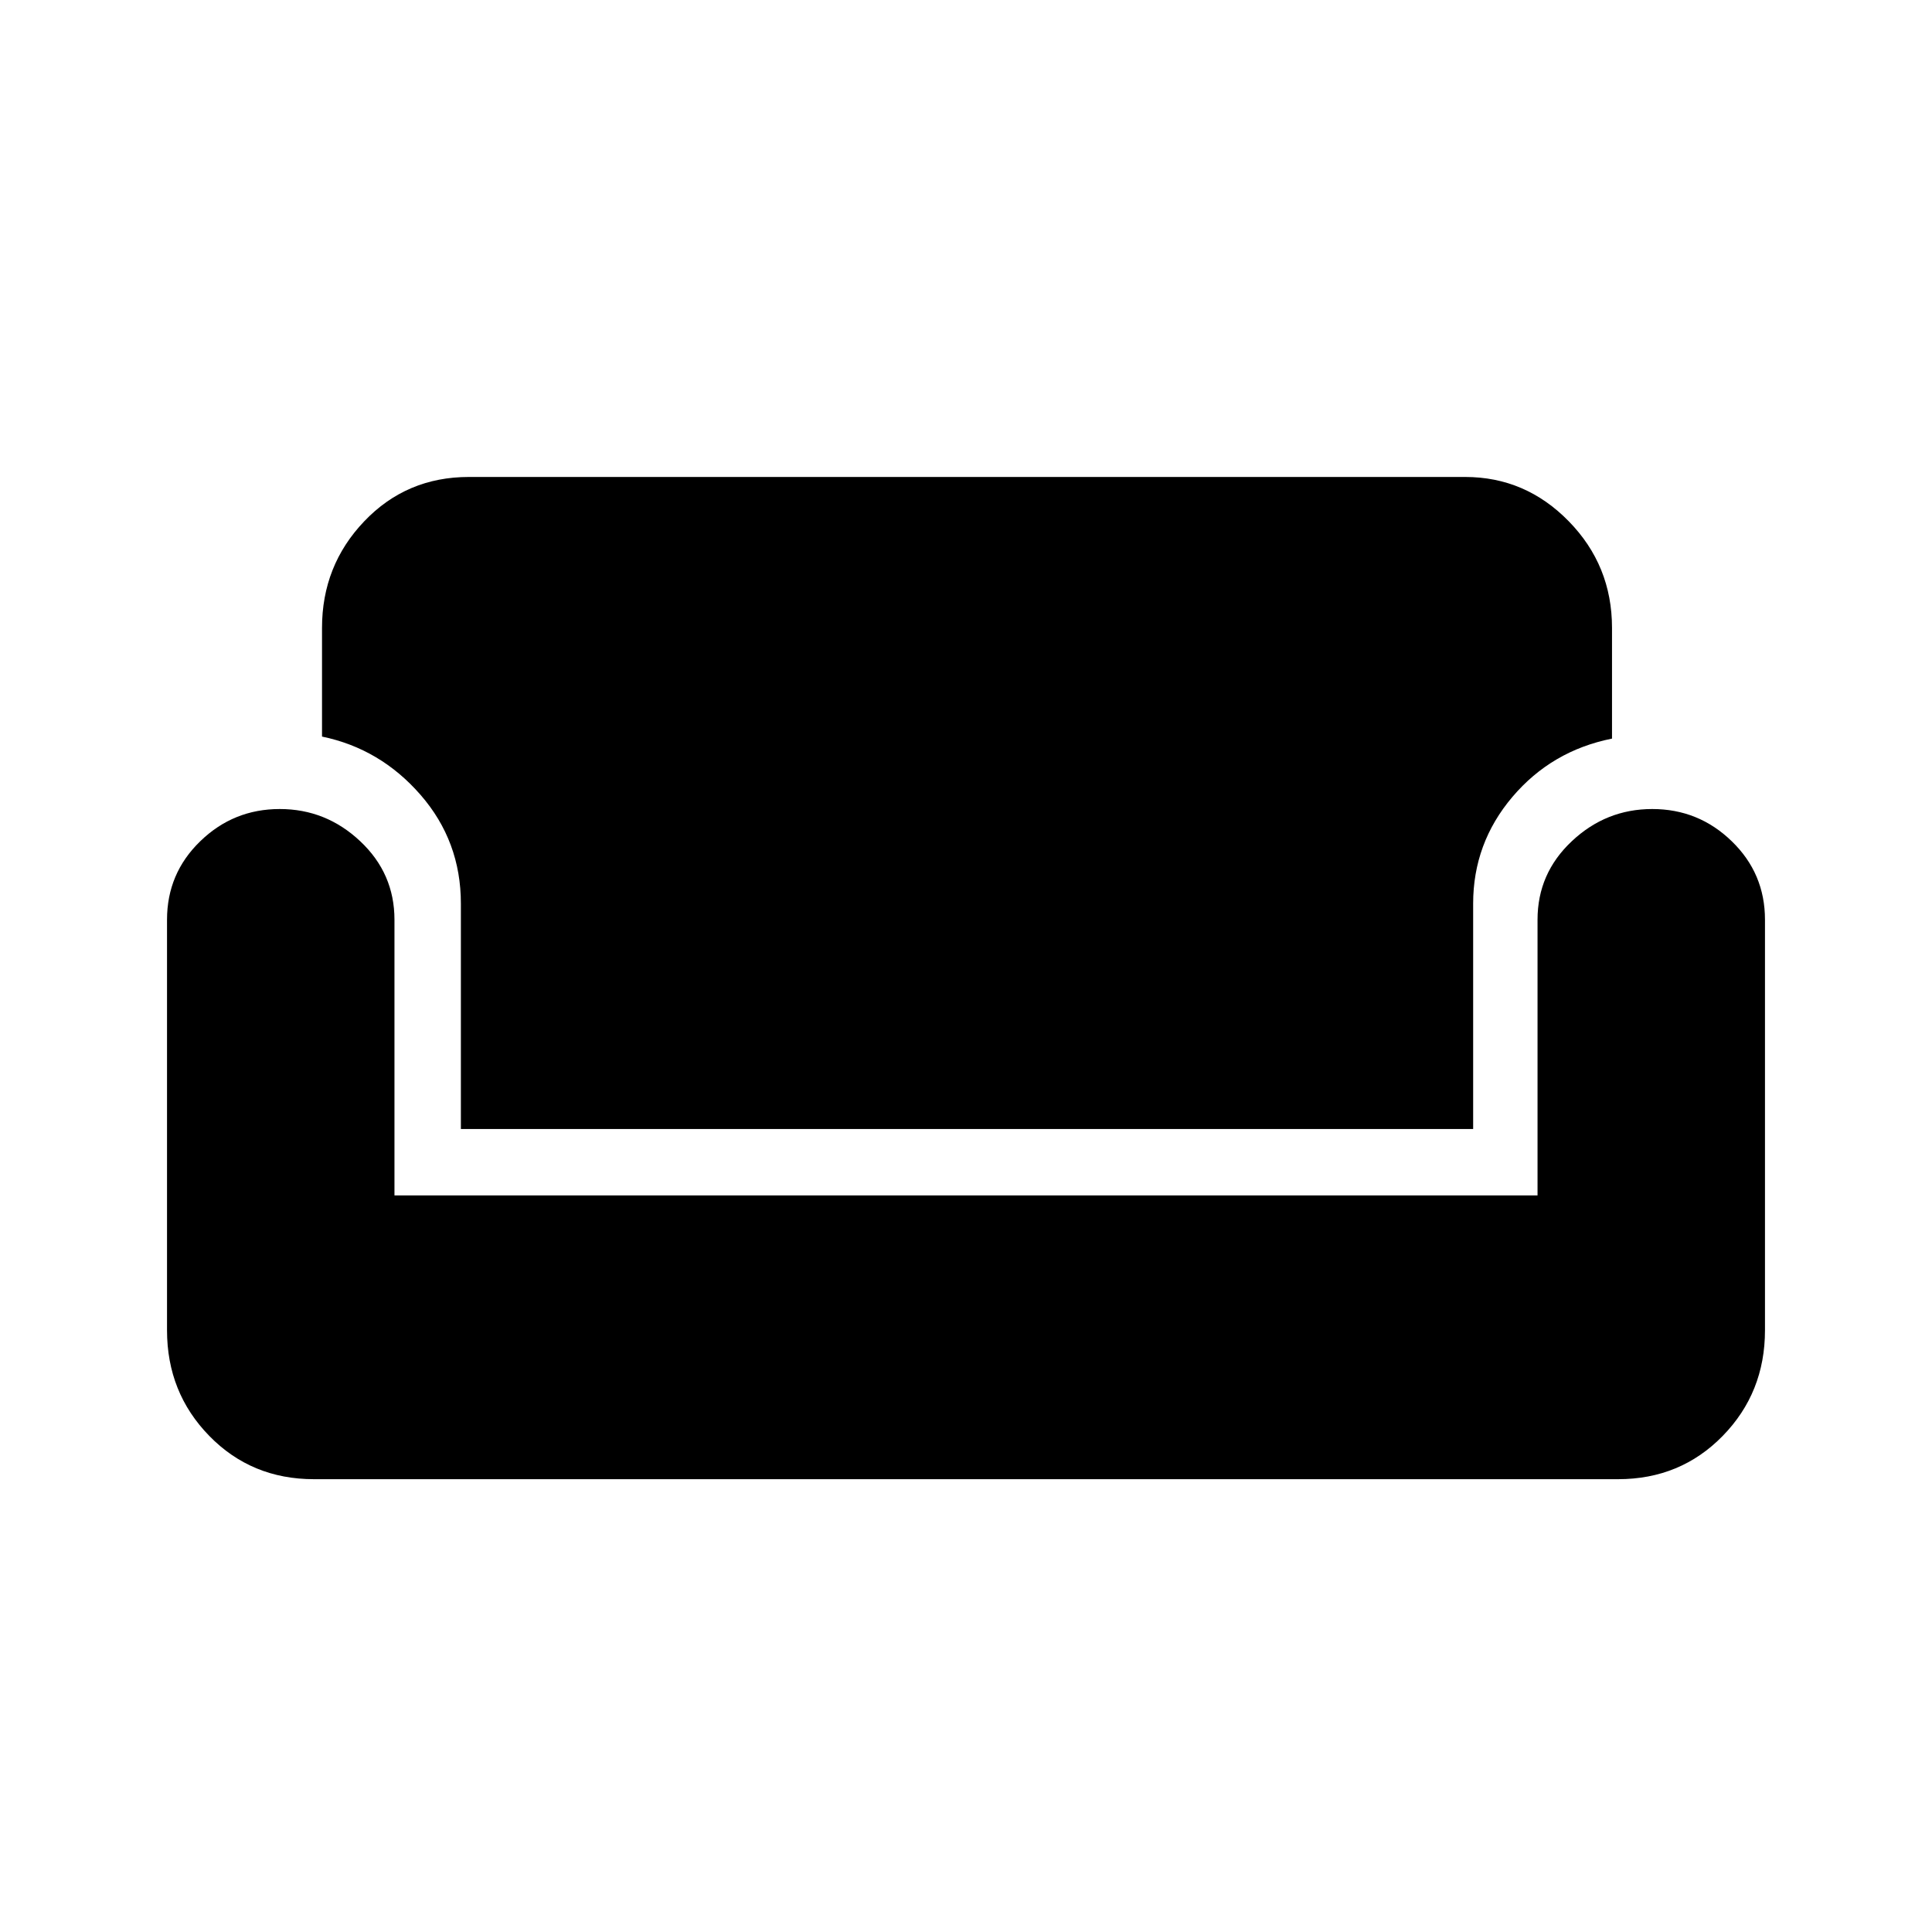 <svg xmlns="http://www.w3.org/2000/svg" height="40" width="40"><path d="M6.5 30.625q-1.292 0-2.167-.896-.875-.896-.875-2.187v-8.5q0-.959.688-1.625.687-.667 1.646-.667.958 0 1.666.667.709.666.709 1.625v5.708h23.666v-5.708q0-.959.709-1.625.708-.667 1.666-.667.959 0 1.646.667.688.666.688 1.625v8.5q0 1.291-.875 2.187-.875.896-2.167.896Zm3.042-7.25v-4.667q0-1.291-.834-2.25-.833-.958-2.041-1.208V13q0-1.292.875-2.208.875-.917 2.166-.917h20.625q1.25 0 2.146.917.896.916.896 2.208v2.292q-1.25.25-2.063 1.208-.812.958-.812 2.208v4.667Z"/></svg>